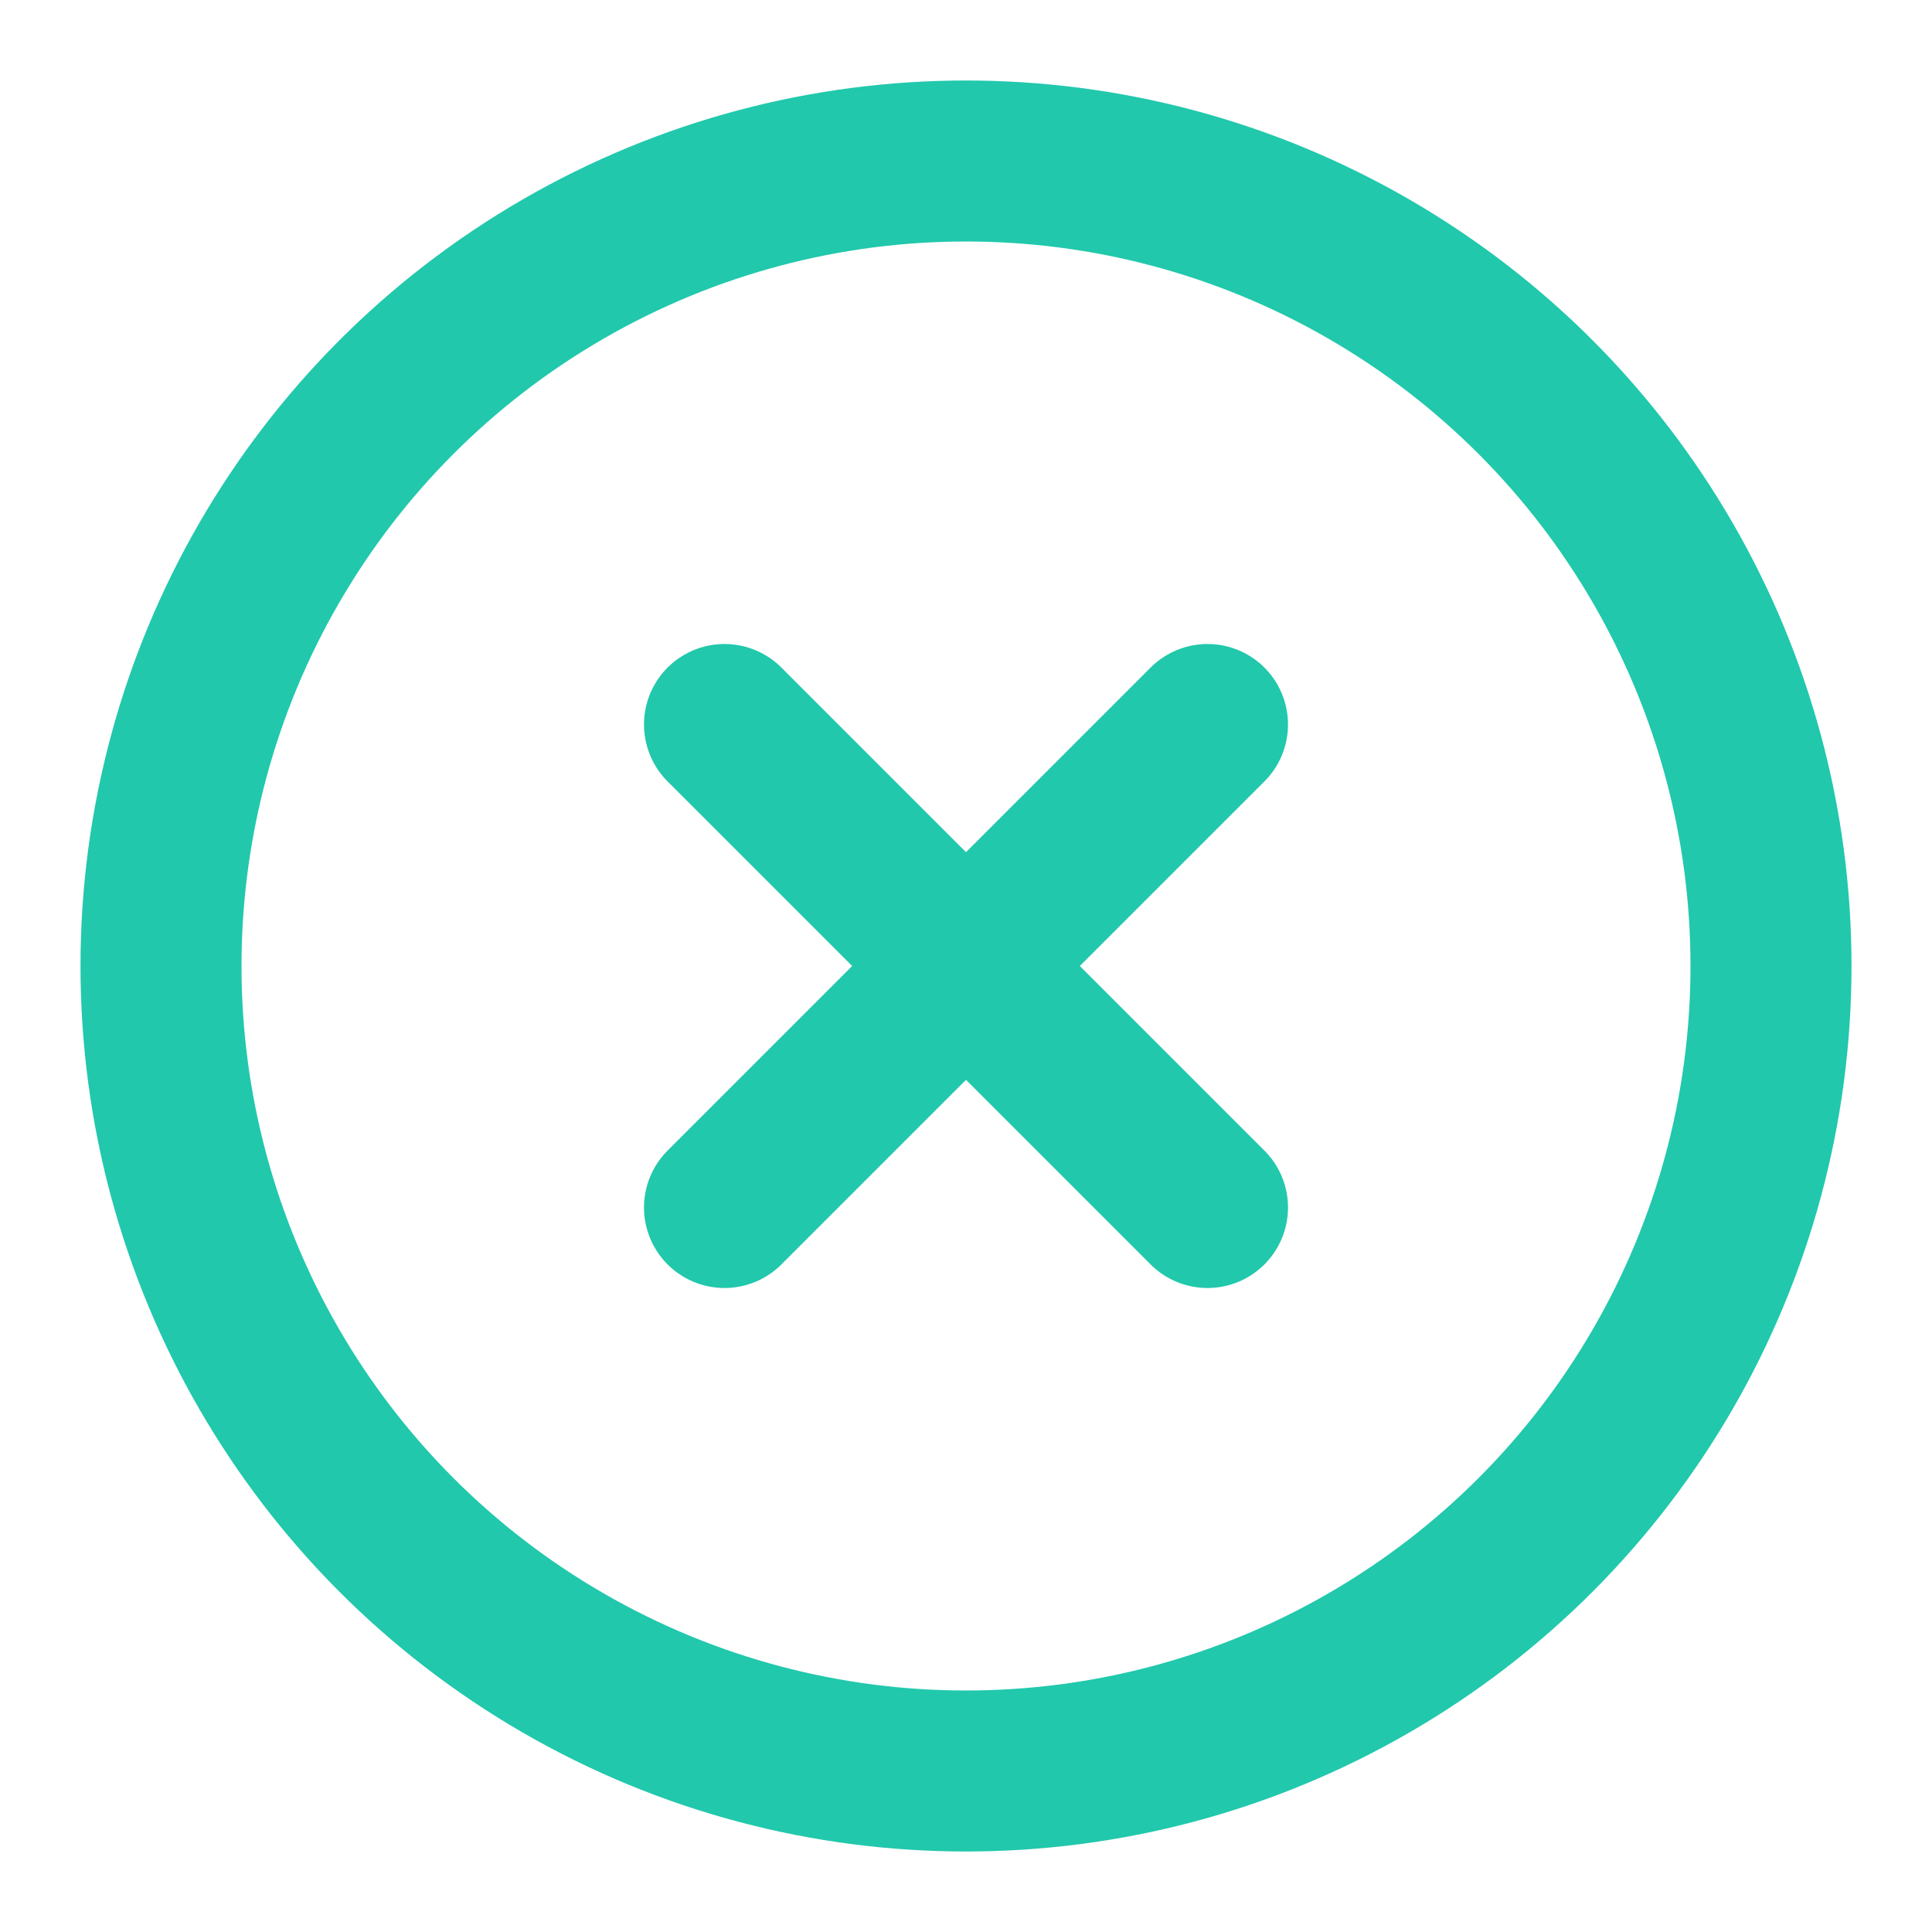 <svg xmlns="http://www.w3.org/2000/svg" width="24" height="24" viewBox="0 0 24 24" fill="none" stroke="#21c8ac" stroke-width="2" stroke-linecap="round" stroke-linejoin="round" class="feather feather-x-circle"><circle cx="12" cy="12" r="10"></circle><line x1="15" y1="9" x2="9" y2="15"></line><line x1="9" y1="9" x2="15" y2="15"></line></svg>